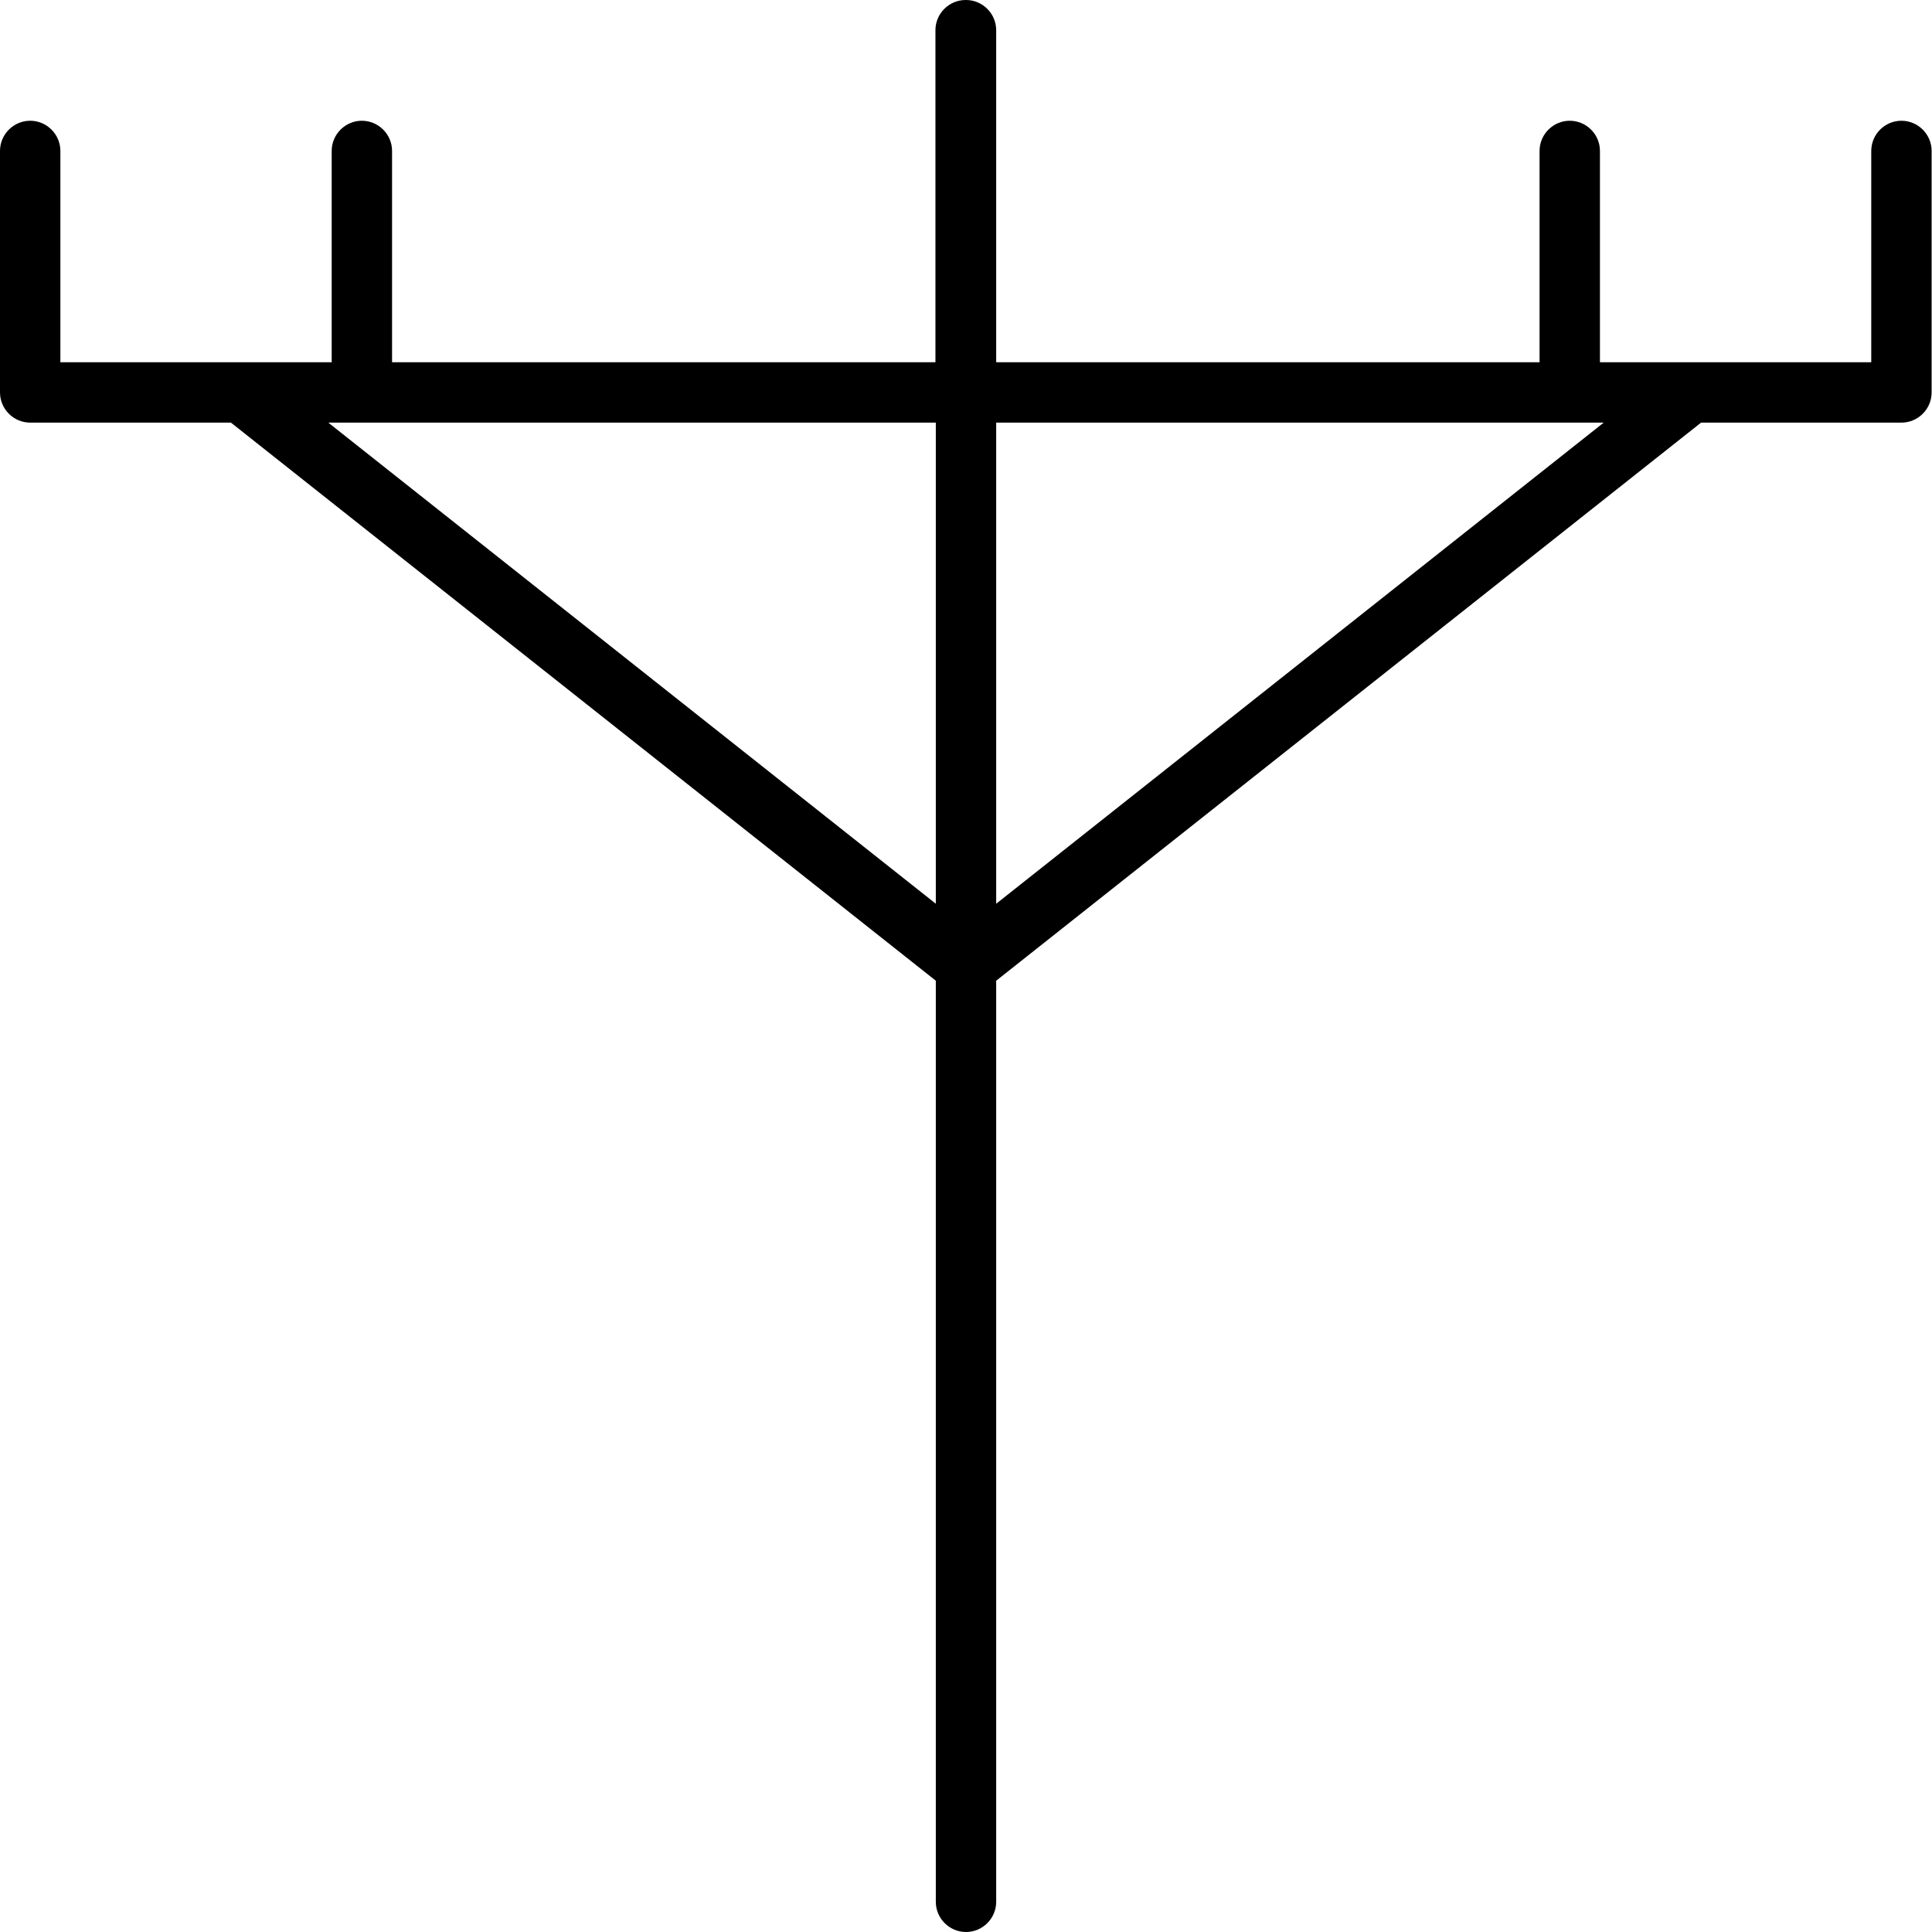 <svg xmlns="http://www.w3.org/2000/svg" viewBox="0 0 512 512"><!--! Font Awesome Pro 7.0.1 by @fontawesome - https://fontawesome.com License - https://fontawesome.com/license (Commercial License) Copyright 2025 Fonticons, Inc. --><path opacity=".4" fill="currentColor" d=""/><path fill="currentColor" d="M256 0c4.4 0 8 3.6 8 8l0 88 144 0 0-56c0-4.4 3.6-8 8-8s8 3.6 8 8l0 56 23.9 0 .1 0 47.9 0 0-56c0-4.4 3.6-8 8-8s8 3.6 8 8l0 64c0 4.4-3.6 8-8 8L450.8 112 264 259.9 264 504c0 4.4-3.6 8-8 8s-8-3.6-8-8L248 259.9 61.2 112 8 112c-4.4 0-8-3.6-8-8L0 40c0-4.4 3.6-8 8-8s8 3.6 8 8l0 56 47.9 0 .1 0 23.9 0 0-56c0-4.4 3.6-8 8-8s8 3.6 8 8l0 56 144 0 0-88c0-4.4 3.6-8 8-8zm-8 112L87 112 248 239.5 248 112zm16 127.5l161-127.5-161 0 0 127.5z"/></svg>